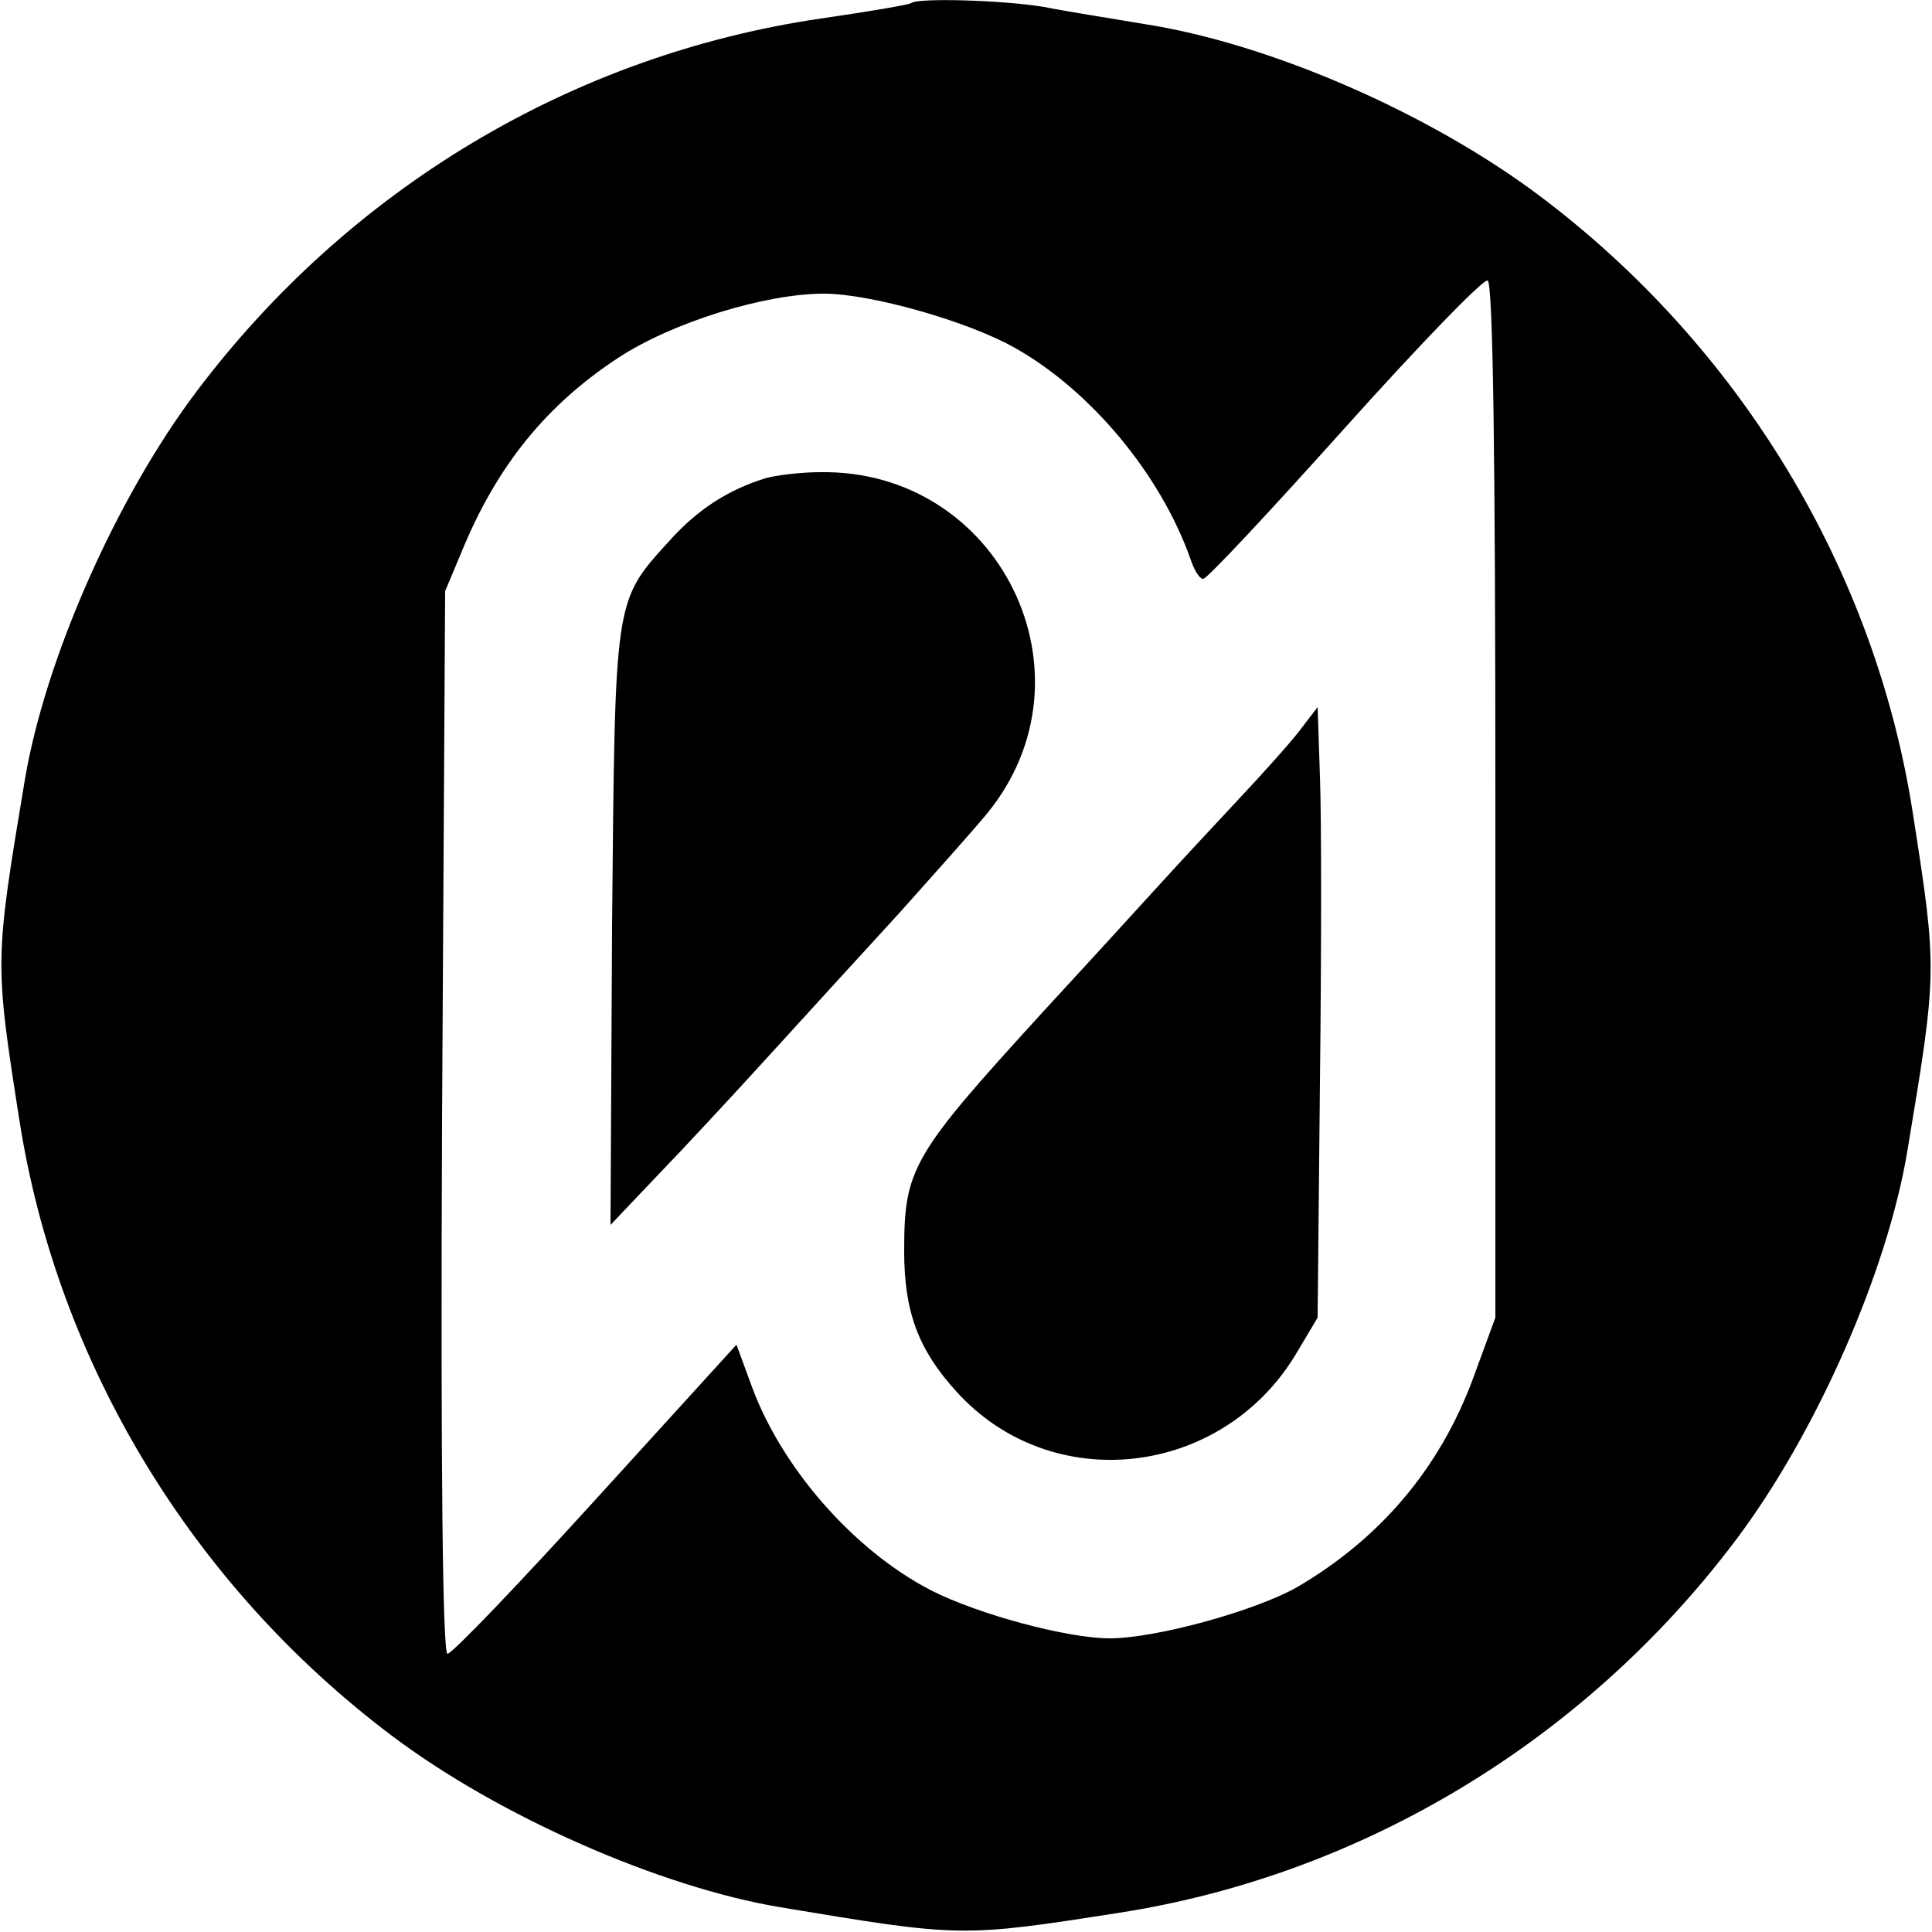 <?xml version="1.0" standalone="no"?>
<!DOCTYPE svg PUBLIC "-//W3C//DTD SVG 20010904//EN"
 "http://www.w3.org/TR/2001/REC-SVG-20010904/DTD/svg10.dtd">
<svg version="1.0" xmlns="http://www.w3.org/2000/svg"
 width="250pt" height="250pt" viewBox="0 0 250 250"
 preserveAspectRatio="xMidYMid meet">

<g transform="translate(0,250) scale(0.1,-0.1)"
fill="#000000" stroke="none">
<path d="M1179 2496 c-2 -2 -55 -11 -117 -20 -321 -47 -610 -220 -808 -483
-104 -138 -196 -347 -222 -503 -39 -234 -39 -234 -7 -439 49 -314 223 -602
482 -797 138 -104 347 -196 503 -222 234 -39 234 -39 439 -7 314 49 602 223
797 482 104 138 196 347 222 503 39 234 39 234 7 439 -49 314 -223 602 -482
797 -142 107 -350 198 -513 223 -41 7 -99 16 -129 22 -54 9 -164 12 -172 5z
m756 -1032 l0 -669 -29 -79 c-43 -116 -120 -207 -228 -270 -55 -31 -183 -66
-242 -66 -55 0 -170 31 -231 62 -101 52 -196 161 -234 269 l-18 49 -182 -200
c-100 -110 -186 -200 -192 -200 -6 0 -9 231 -7 688 l4 687 23 55 c45 108 108
186 201 247 70 46 190 83 266 83 61 0 187 -36 247 -70 98 -55 188 -163 227
-272 5 -16 13 -28 17 -27 5 0 87 88 183 195 96 107 179 193 185 191 7 -3 10
-231 10 -673z"/>
<path d="M990 1881 c-48 -15 -87 -40 -123 -80 -73 -80 -71 -72 -75 -501 l-2
-385 57 60 c32 33 99 105 149 160 50 55 126 138 169 185 42 47 93 104 112 127
147 179 17 446 -216 442 -25 0 -57 -4 -71 -8z"/>
<path d="M1682 1555 c-13 -17 -49 -57 -80 -90 -31 -33 -81 -87 -111 -120 -30
-33 -94 -103 -142 -155 -169 -185 -179 -202 -179 -309 0 -78 18 -127 67 -181
123 -137 344 -112 440 48 l28 47 3 305 c2 168 2 345 0 395 l-3 90 -23 -30z"/>
</g>
</svg>
